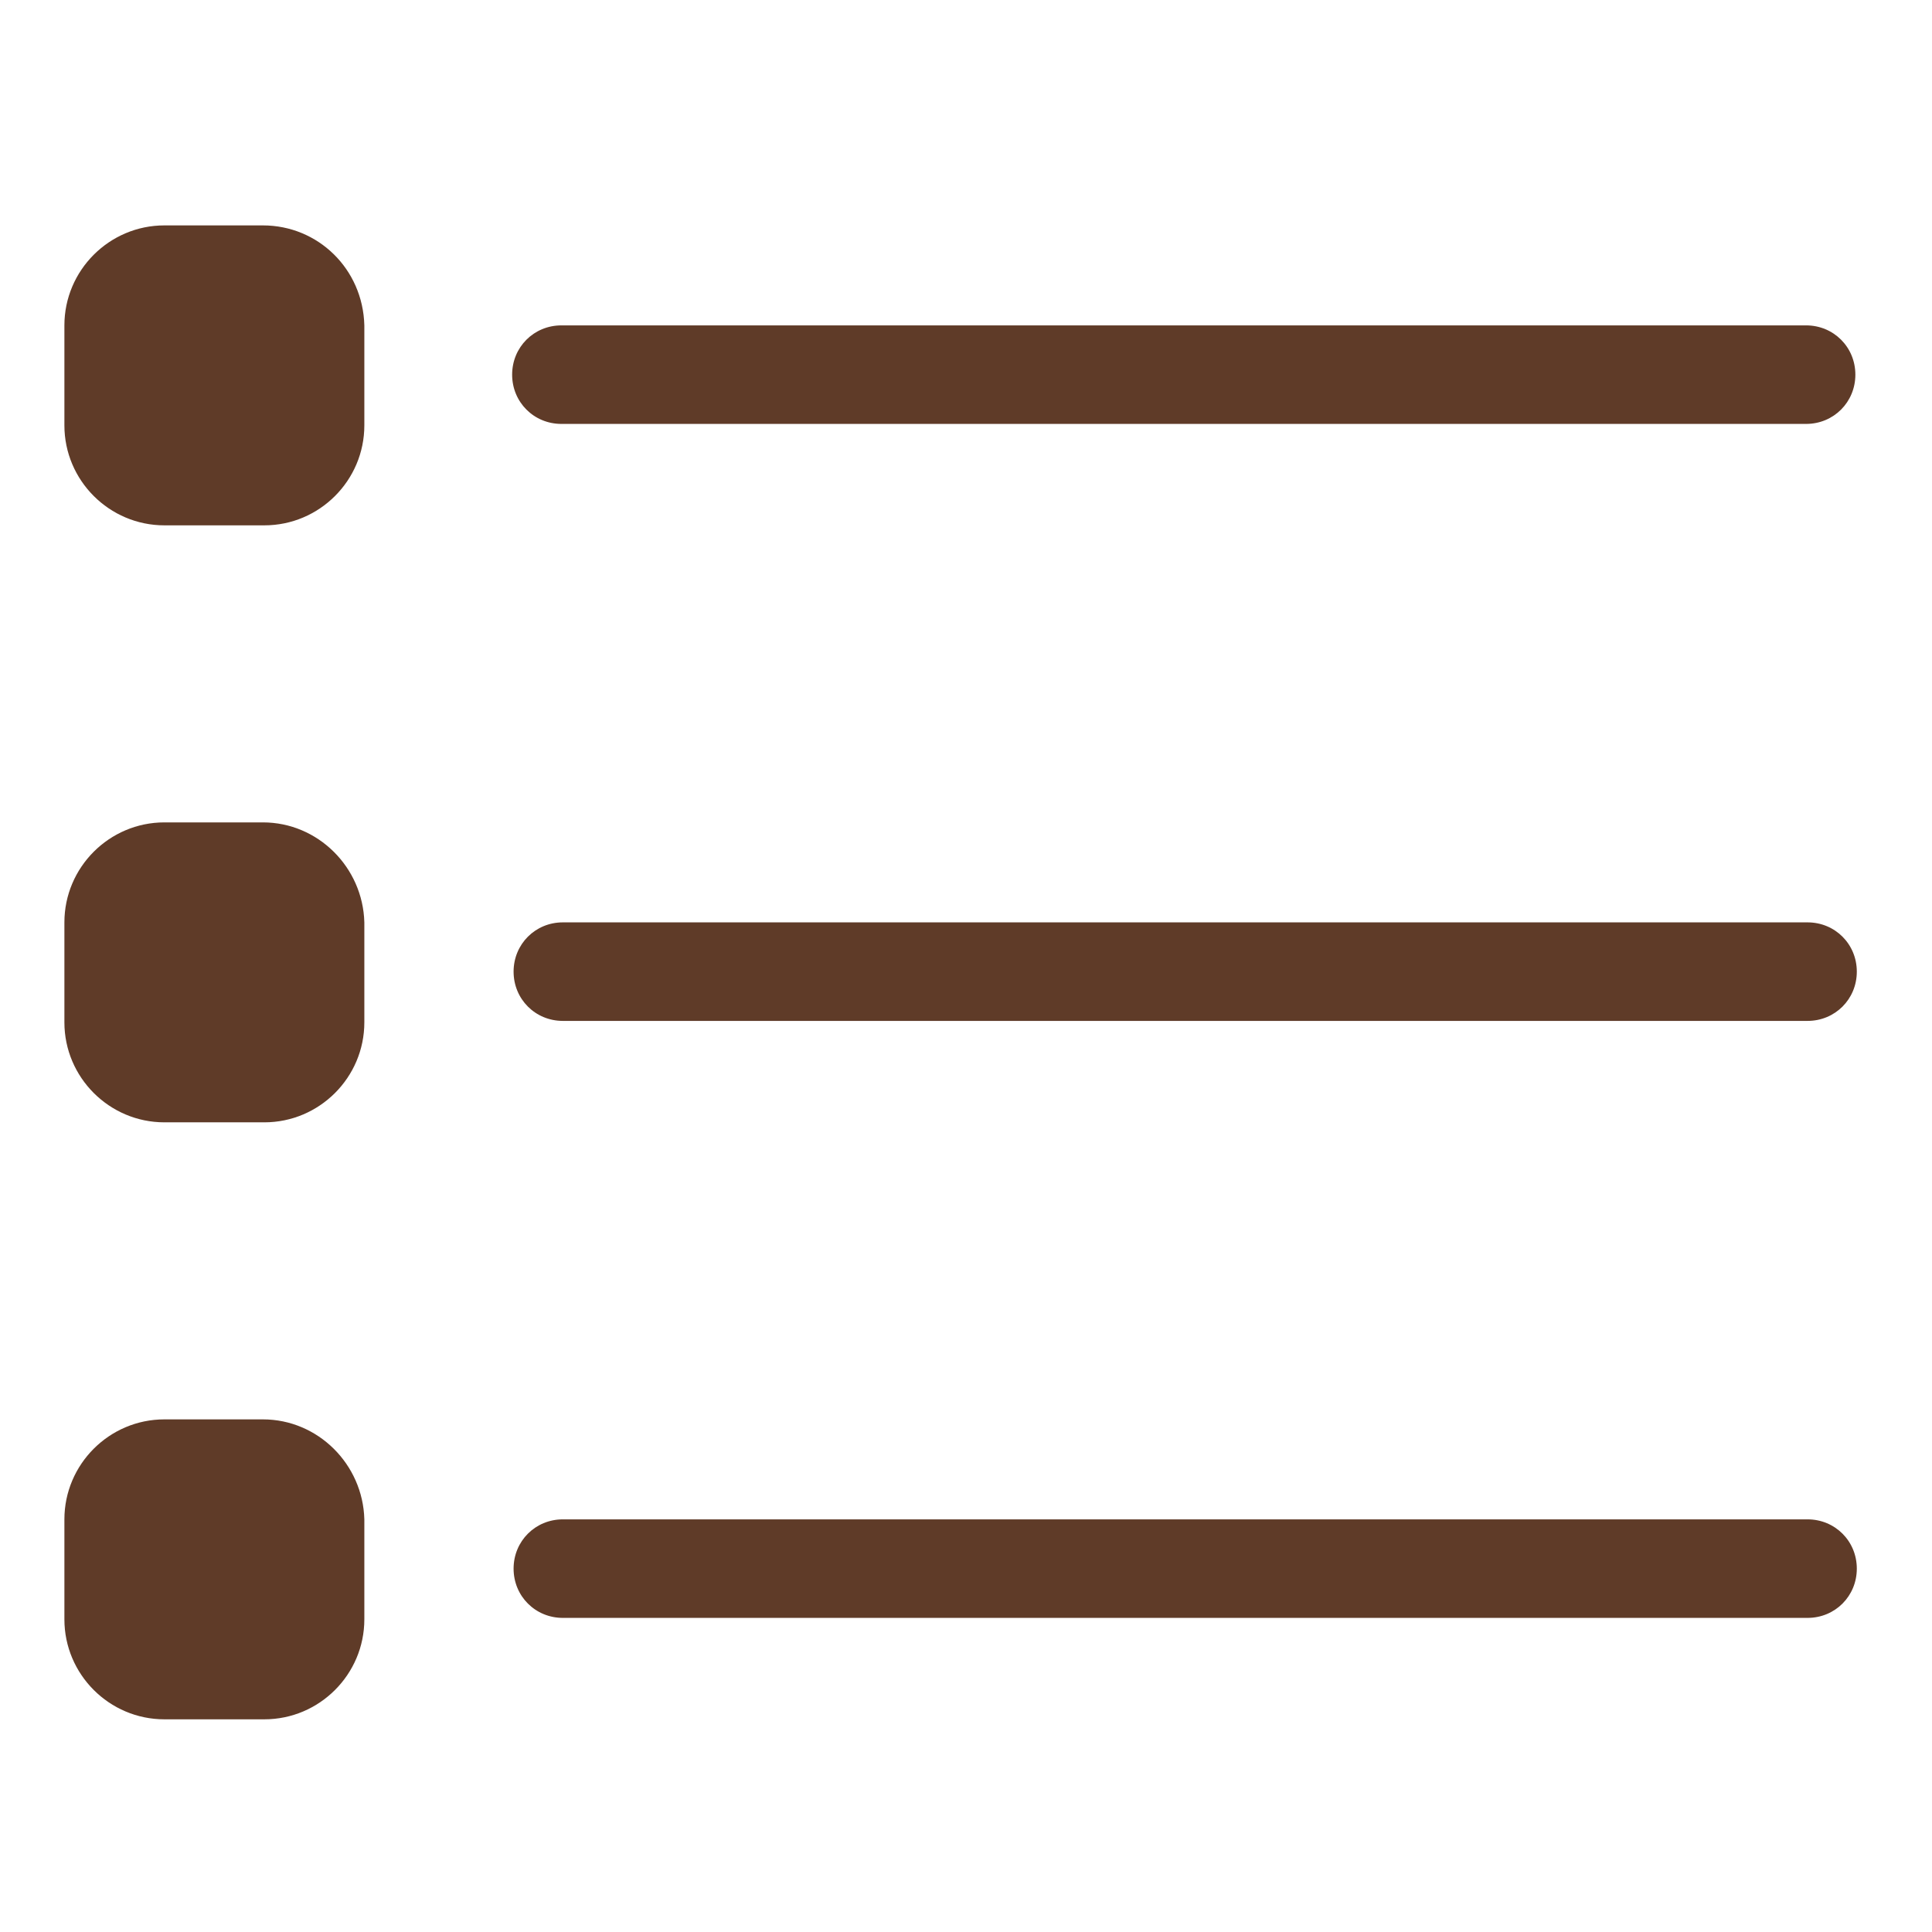 <svg width="60" height="60" viewBox="0 0 60 60" fill="none" xmlns="http://www.w3.org/2000/svg">
<path d="M17.435 13.165H56.09C56.945 13.165 57.62 12.49 57.62 11.635C57.62 10.78 56.945 10.105 56.09 10.105H17.435C16.58 10.105 15.905 10.78 15.905 11.635C15.905 12.49 16.58 13.165 17.435 13.165Z" fill="#5F3B28"/>
<path d="M56.135 28.645H17.48C16.625 28.645 15.95 29.32 15.95 30.175C15.95 31.03 16.625 31.705 17.48 31.705H56.135C56.99 31.705 57.665 31.03 57.665 30.175C57.665 29.32 56.99 28.645 56.135 28.645Z" fill="#5F3B28"/>
<path d="M56.135 47.185H17.48C16.625 47.185 15.95 47.86 15.95 48.715C15.95 49.57 16.625 50.245 17.48 50.245H56.135C56.99 50.245 57.665 49.57 57.665 48.715C57.665 47.86 56.99 47.185 56.135 47.185Z" fill="#5F3B28"/>
<path d="M8.165 7H5.105C3.395 7 2 8.395 2 10.105V13.21C2 14.92 3.395 16.315 5.105 16.315H8.21C9.92 16.315 11.315 14.92 11.315 13.21V10.105C11.27 8.35 9.875 7 8.165 7Z" fill="#5F3B28"/>
<path d="M8.165 25.54H5.105C3.395 25.54 2 26.935 2 28.645V31.75C2 33.46 3.395 34.855 5.105 34.855H8.21C9.92 34.855 11.315 33.46 11.315 31.75V28.645C11.27 26.935 9.875 25.54 8.165 25.54Z" fill="#5F3B28"/>
<path d="M8.165 44.08H5.105C3.395 44.08 2 45.475 2 47.185V50.29C2 52 3.395 53.395 5.105 53.395H8.21C9.92 53.395 11.315 52 11.315 50.29V47.185C11.27 45.475 9.875 44.08 8.165 44.08Z" fill="#5F3B28"/>
</svg>
